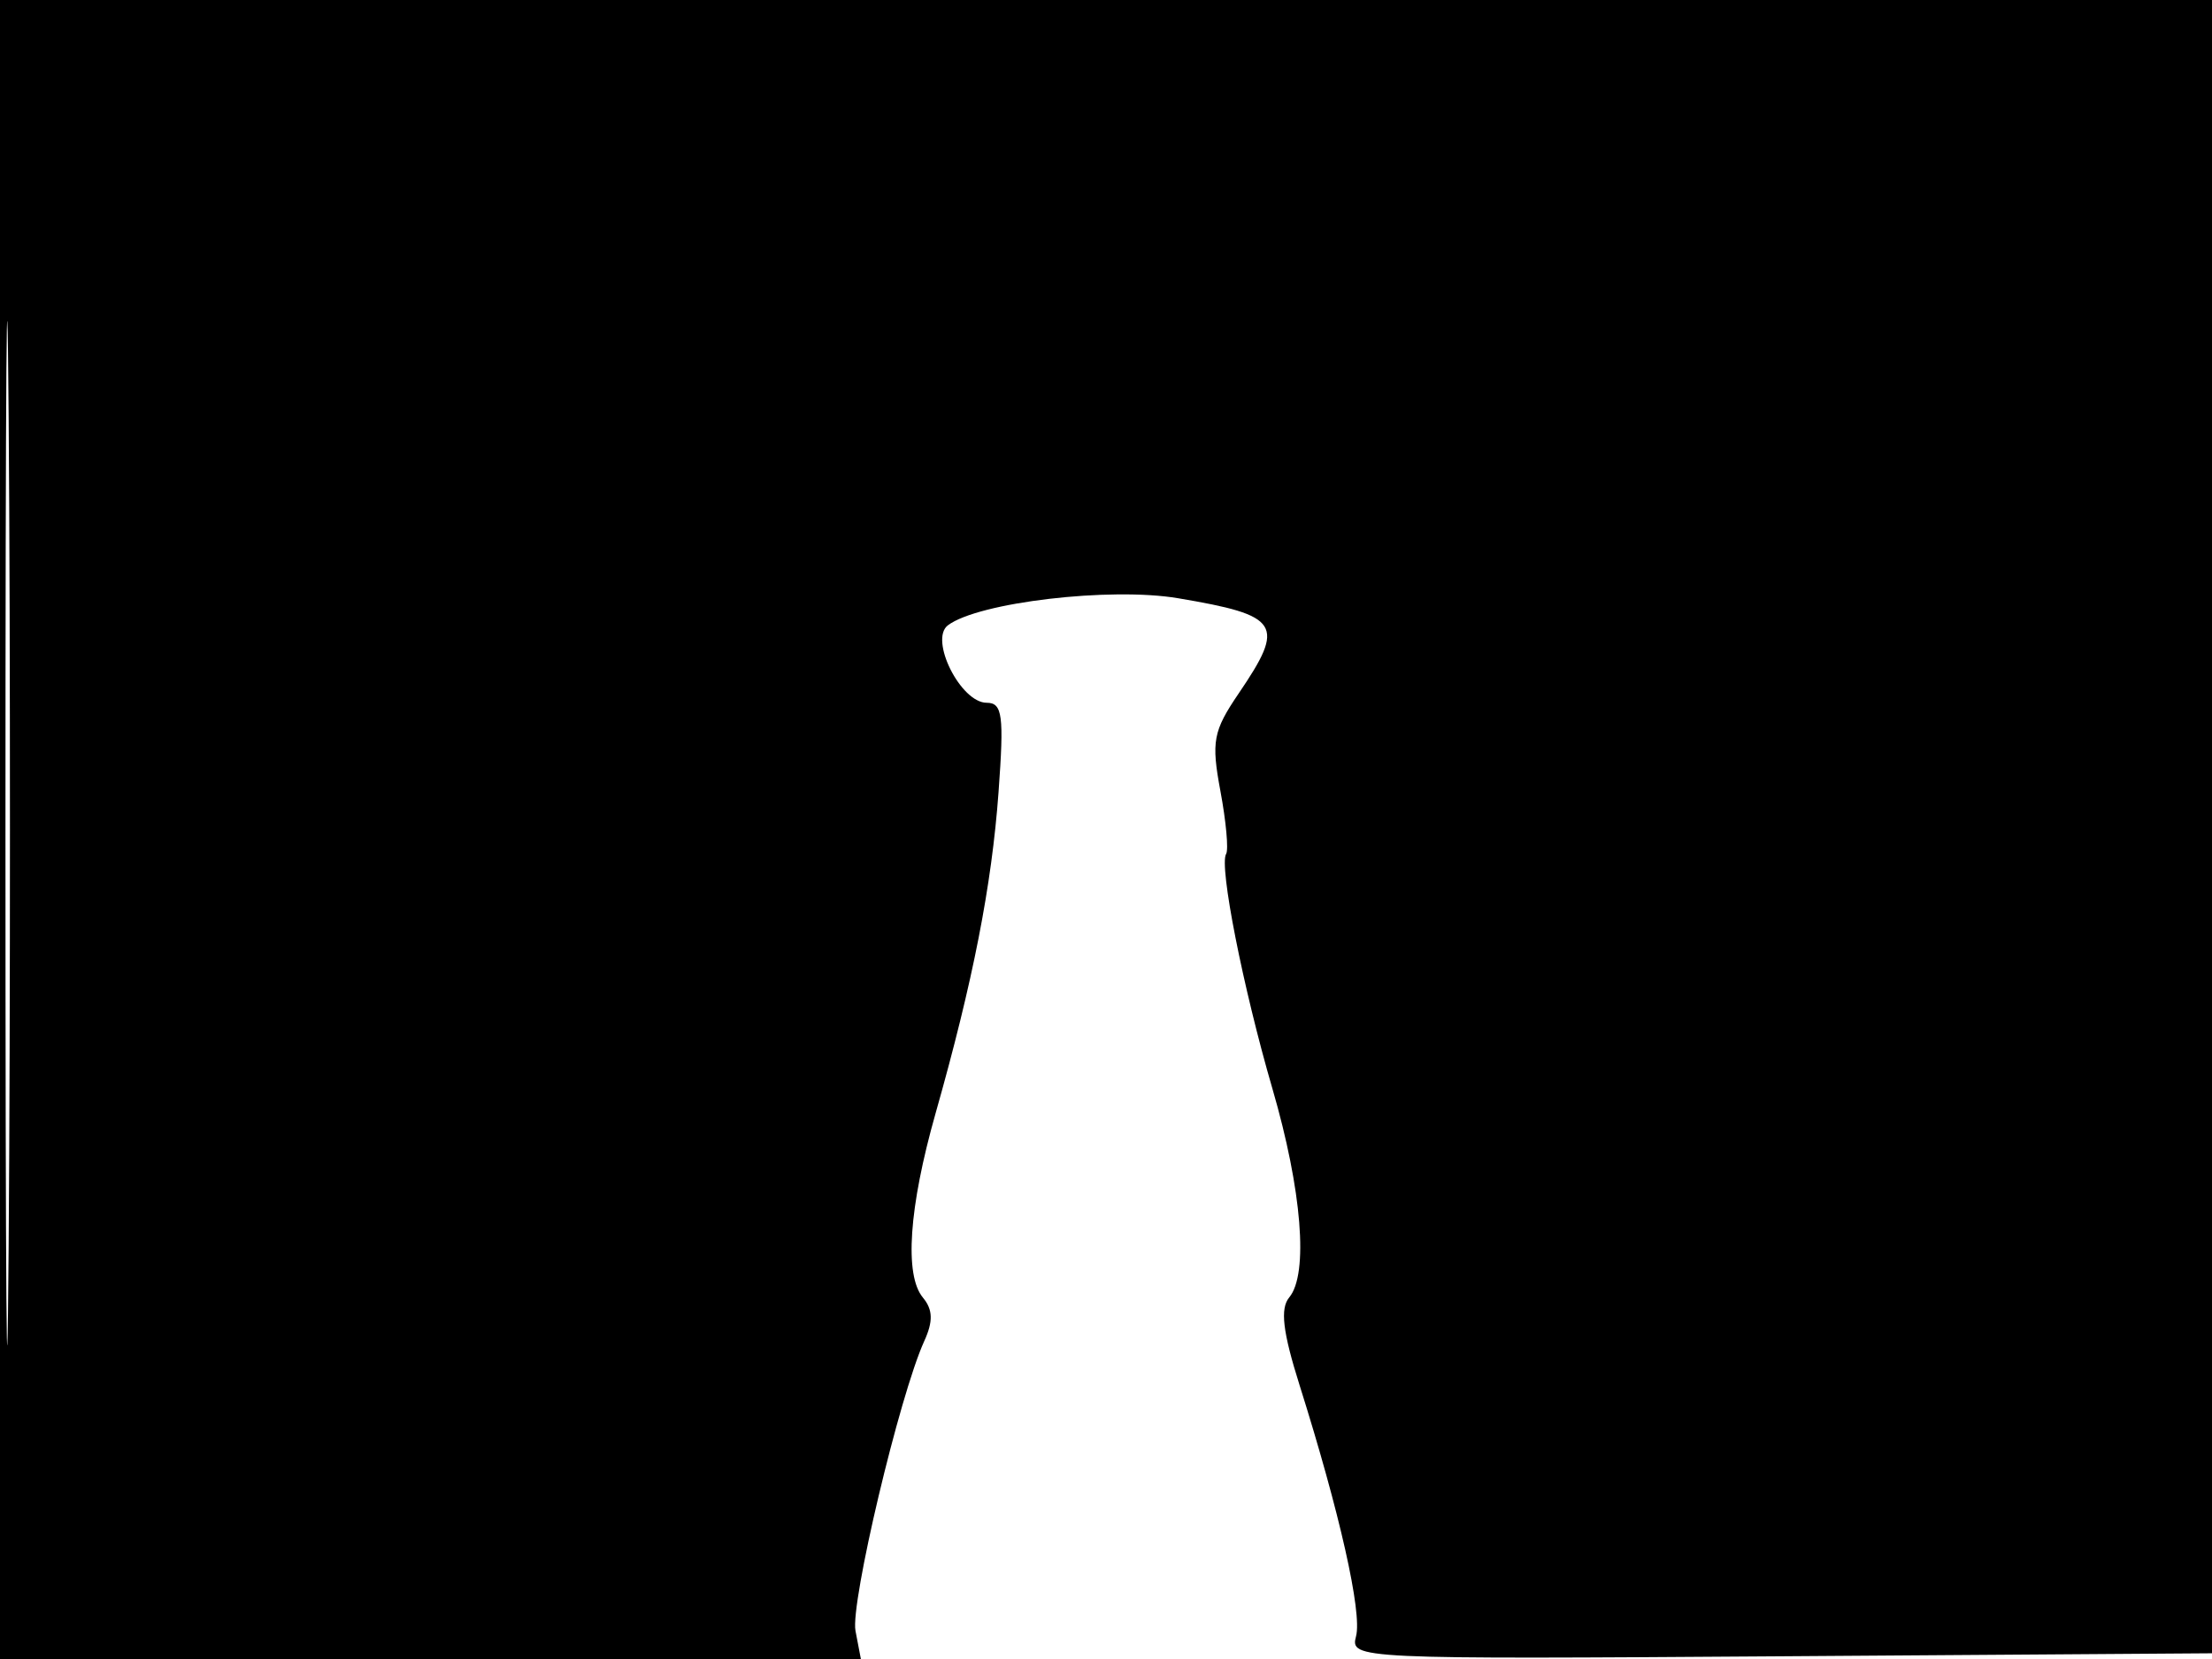 <svg xmlns="http://www.w3.org/2000/svg" width="192" height="144" viewBox="0 0 192 144" version="1.1">
	<path d="M 0 72 L 0 144 37.361 144 L 74.723 144 74.255 141.552 C 73.798 139.164, 78.087 121.098, 80.223 116.409 C 81.007 114.689, 80.976 113.676, 80.109 112.631 C 78.485 110.675, 78.887 104.820, 81.206 96.638 C 84.453 85.186, 86.080 76.886, 86.673 68.750 C 87.158 62.090, 87.014 61, 85.645 61 C 83.388 61, 80.639 55.514, 82.276 54.277 C 84.920 52.282, 96.382 50.933, 102.264 51.927 C 111.126 53.423, 111.604 54.175, 107.516 60.191 C 105.296 63.458, 105.128 64.359, 105.930 68.657 C 106.425 71.303, 106.648 73.760, 106.427 74.118 C 105.799 75.135, 107.881 85.697, 110.446 94.500 C 113.008 103.296, 113.595 110.578, 111.905 112.614 C 111.102 113.582, 111.338 115.591, 112.796 120.215 C 116.290 131.293, 118.242 139.965, 117.704 142.022 C 117.187 144.002, 117.601 144.021, 154.840 143.762 L 192.500 143.500 192.757 71.750 L 193.013 0 96.507 0 L 0 0 0 72 M 0.474 72.500 C 0.474 112.100, 0.598 128.154, 0.750 108.176 C 0.901 88.198, 0.901 55.798, 0.750 36.176 C 0.598 16.554, 0.474 32.900, 0.474 72.500" stroke="none" fill="black" fill-rule="evenodd"/>
</svg>